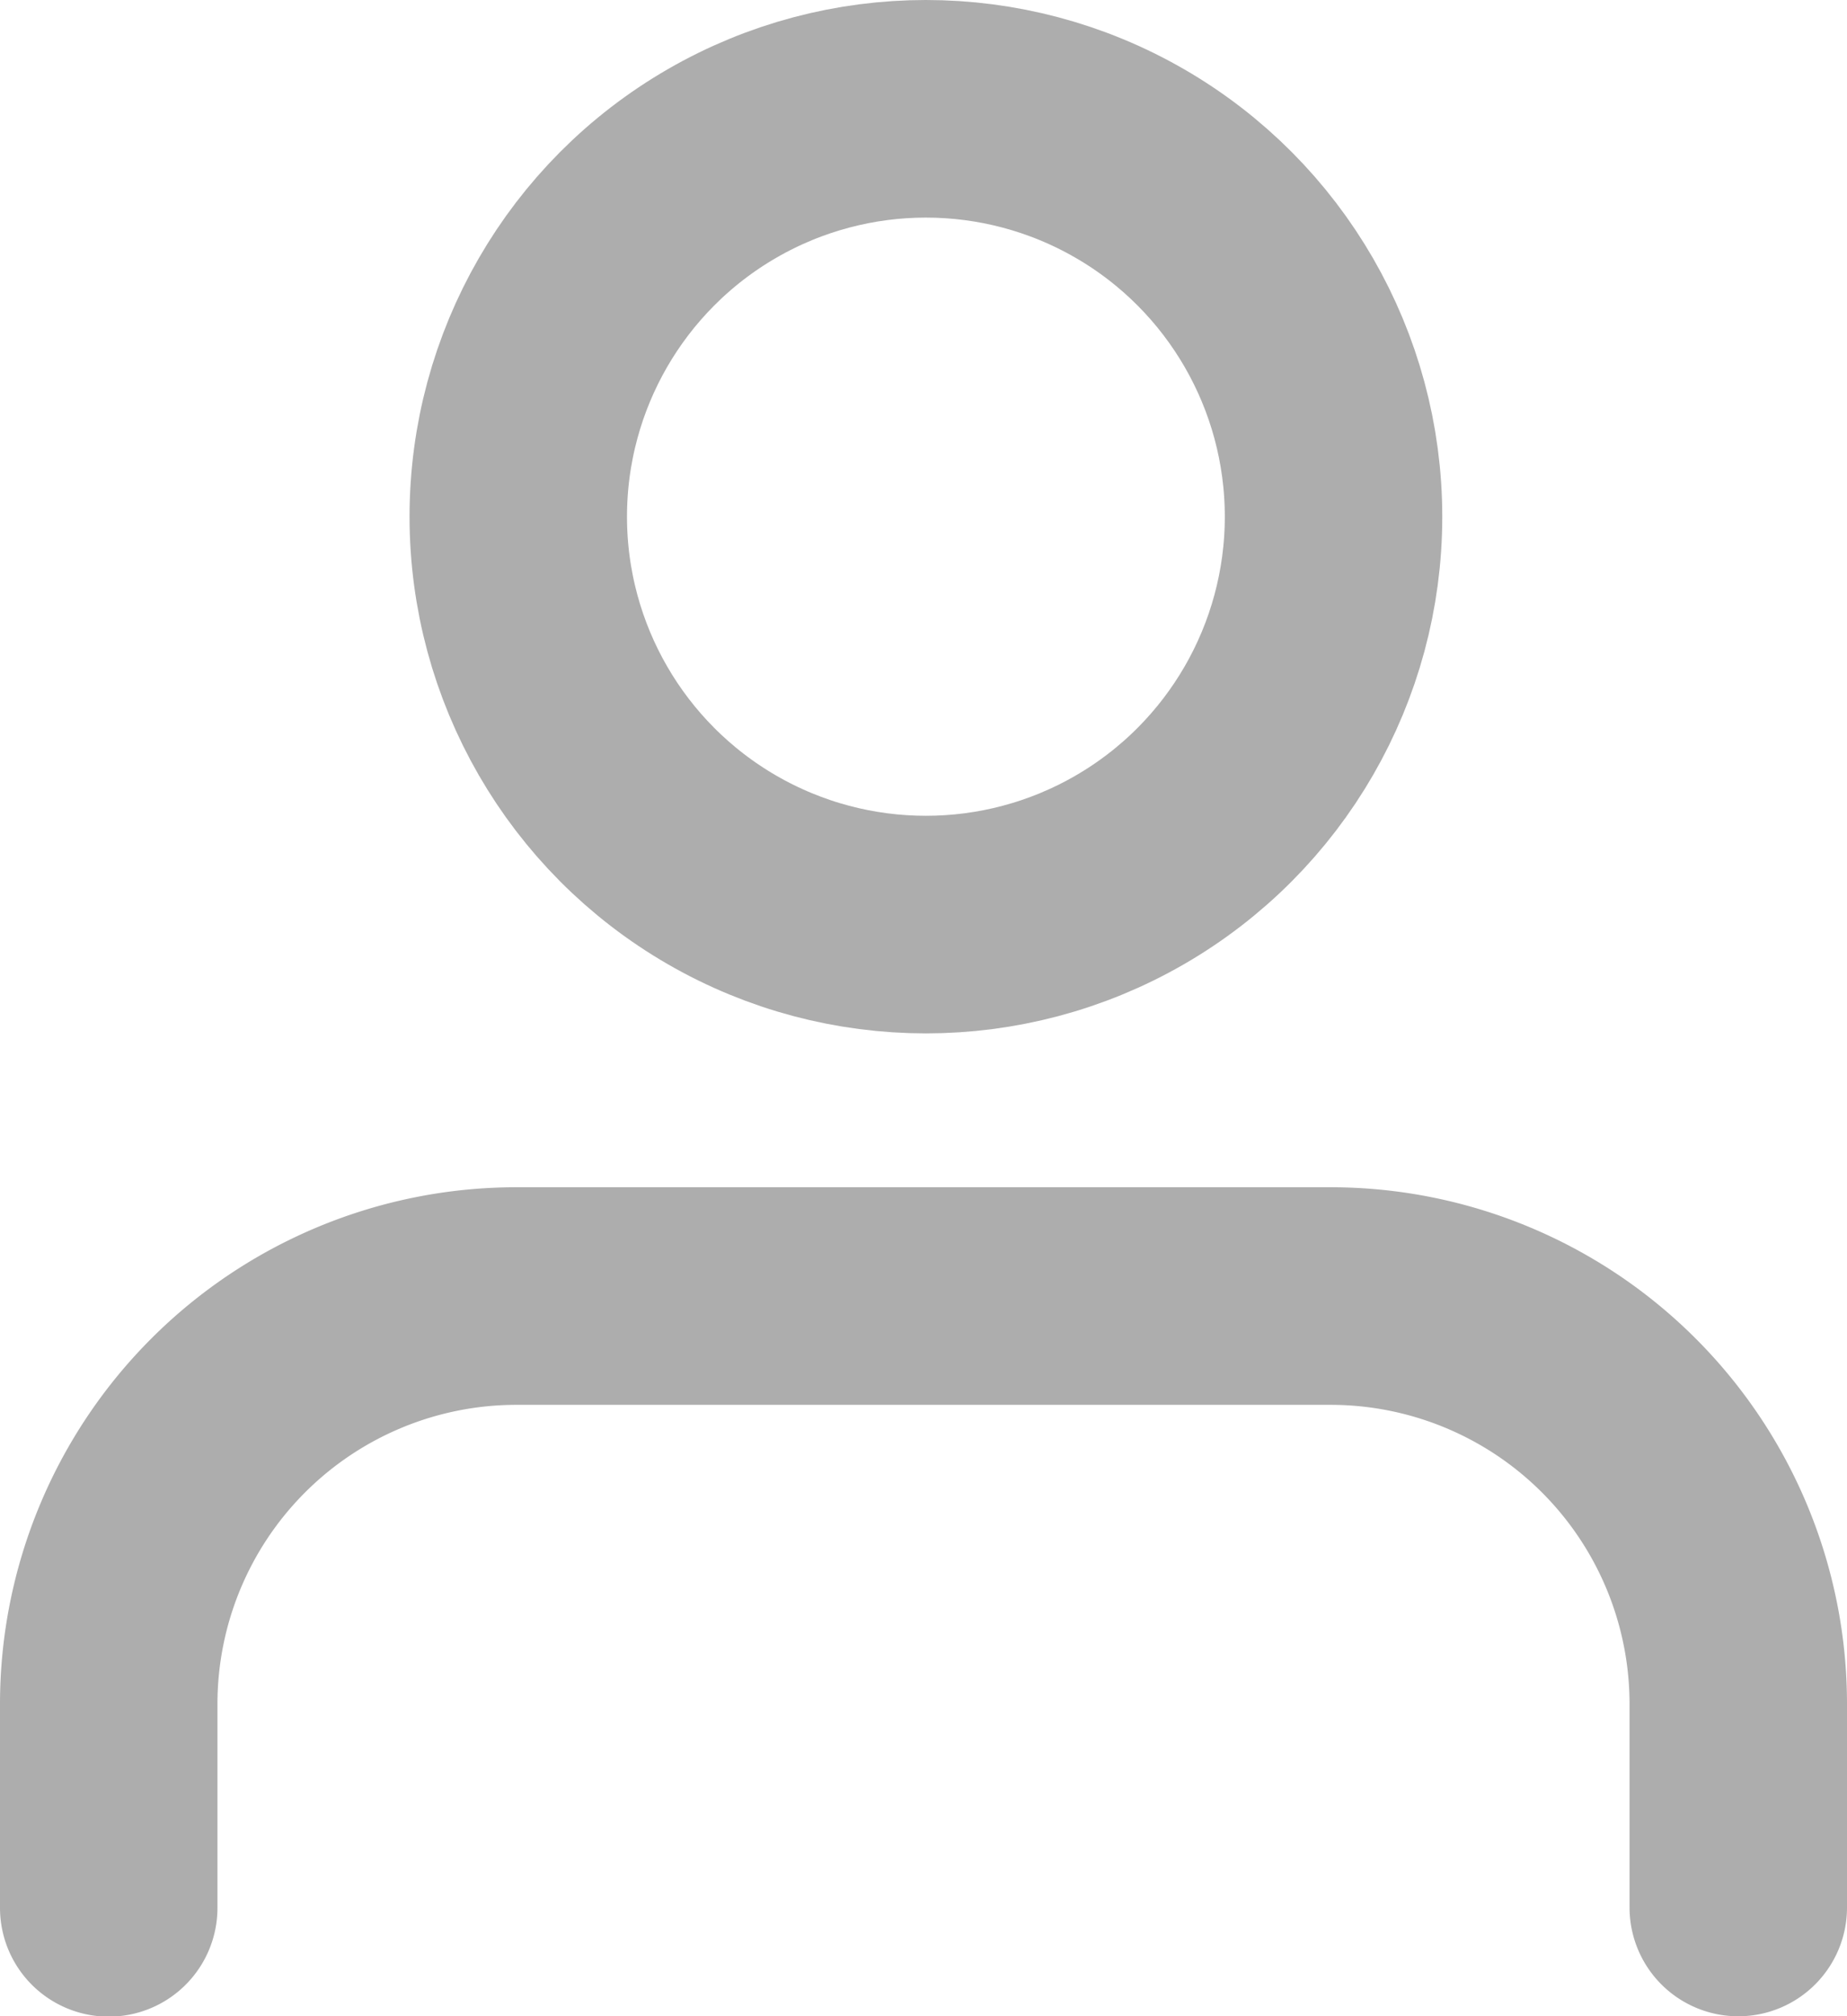 <svg xmlns="http://www.w3.org/2000/svg" width="20.385" height="22.239" viewBox="0 0 20.385 22.239">
  <g id="Group_338" data-name="Group 338" transform="translate(-313.8 -430.078)">
    <path id="Path_523" data-name="Path 523" d="M21.985,21.744V19.5a4.5,4.5,0,0,0-4.5-4.5H8.5A4.5,4.5,0,0,0,4,19.5v2.248" transform="translate(311 429.373)" fill="none" stroke="#adadad" stroke-linecap="round" stroke-linejoin="round" stroke-width="2.4"/>
    <ellipse id="Ellipse_9" data-name="Ellipse 9" cx="4.499" cy="4.499" rx="4.499" ry="4.499" transform="translate(319.52 431.278)" fill="none" stroke="#adadad" stroke-linecap="round" stroke-linejoin="round" stroke-width="2.4"/>
  </g>
</svg>
